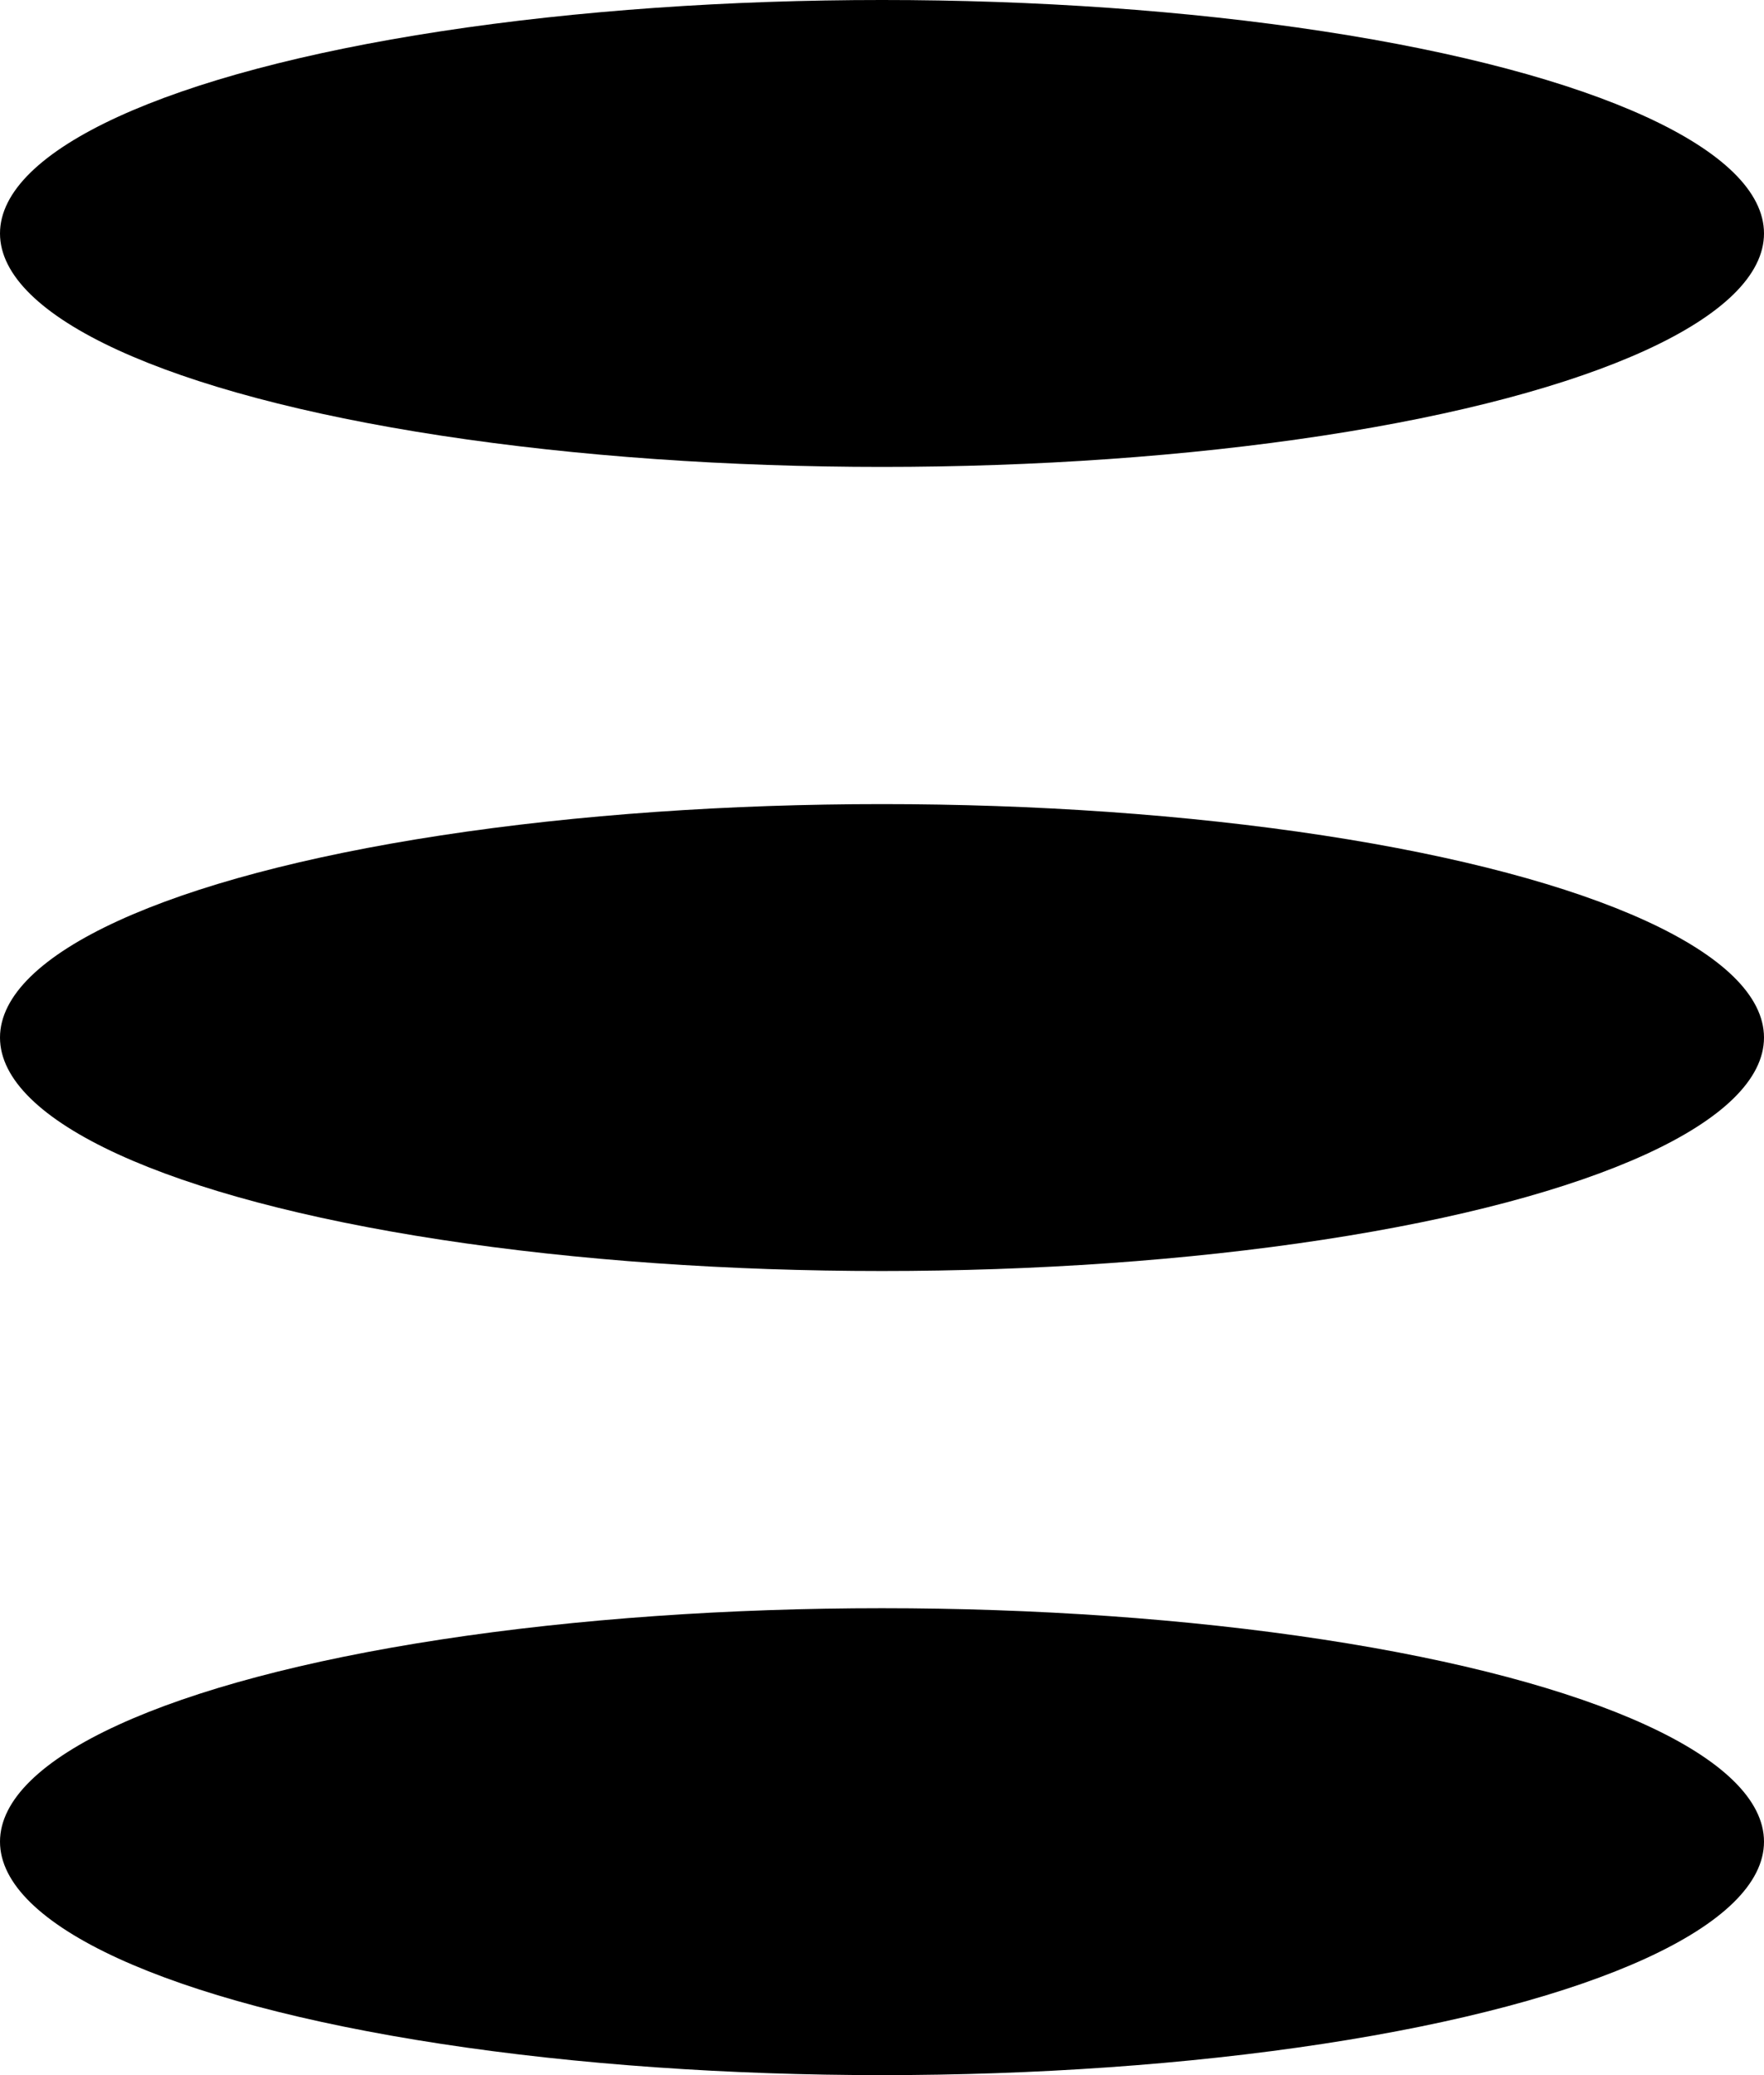 <svg width="68" height="80" viewBox="0 0 68 80" fill="none" xmlns="http://www.w3.org/2000/svg">
    <ellipse cx="34" cy="9" rx="34" ry="9" fill="#000" />
    <ellipse cx="34" cy="40" rx="34" ry="9" fill="#000" />
    <ellipse cx="34" cy="71" rx="34" ry="9" fill="#000" />
</svg>